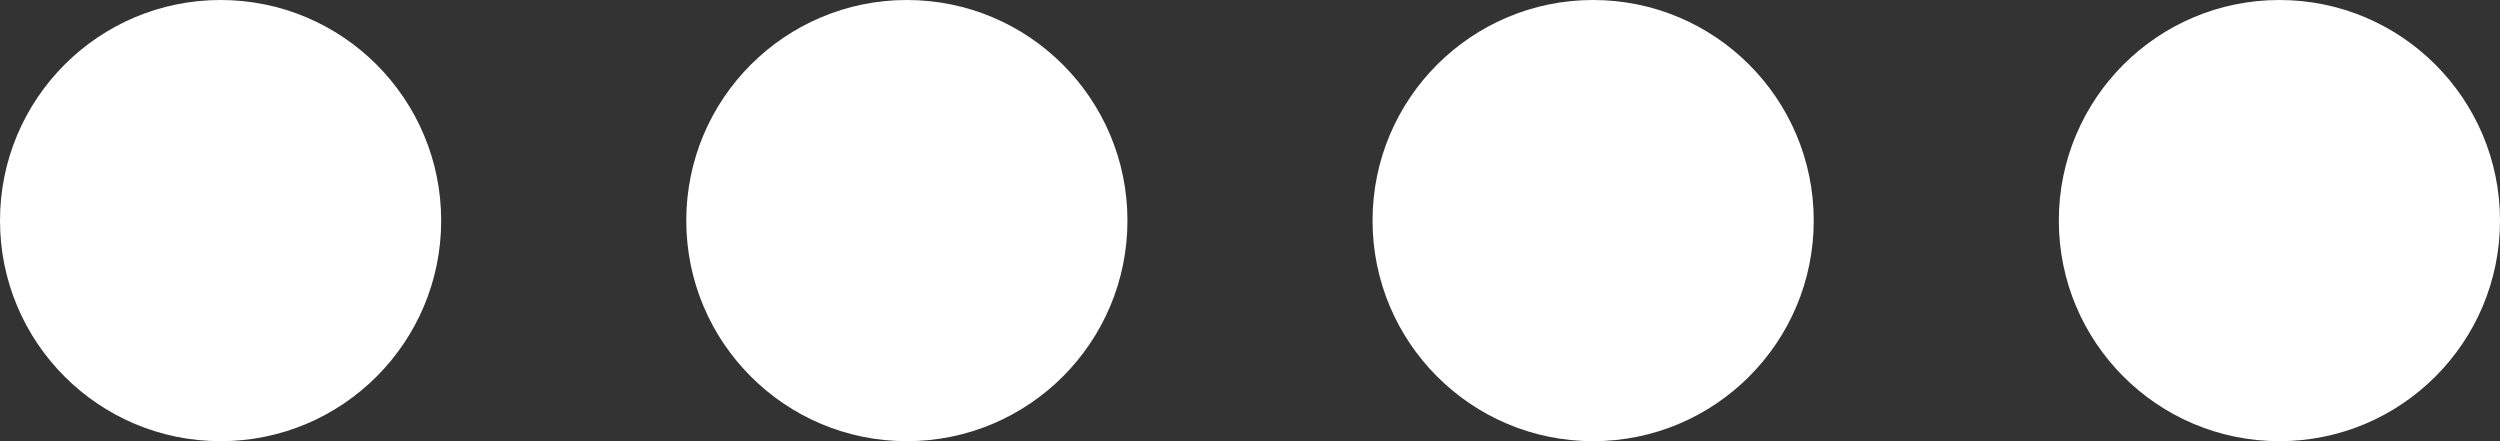 <svg width="51" height="9" viewBox="0 0 51 9" fill="none" xmlns="http://www.w3.org/2000/svg">
<rect x="0" y="0" width="51" height="9" fill="#333333" stroke="none"/>
<circle cx="4.5" cy="4.5" r="4.5" fill="white"/>
<circle cx="18.5" cy="4.5" r="4.5" fill="white"/>
<circle cx="32.5" cy="4.5" r="4.5" fill="white"/>
<circle cx="46.5" cy="4.5" r="4.5" fill="white"/>
</svg>
